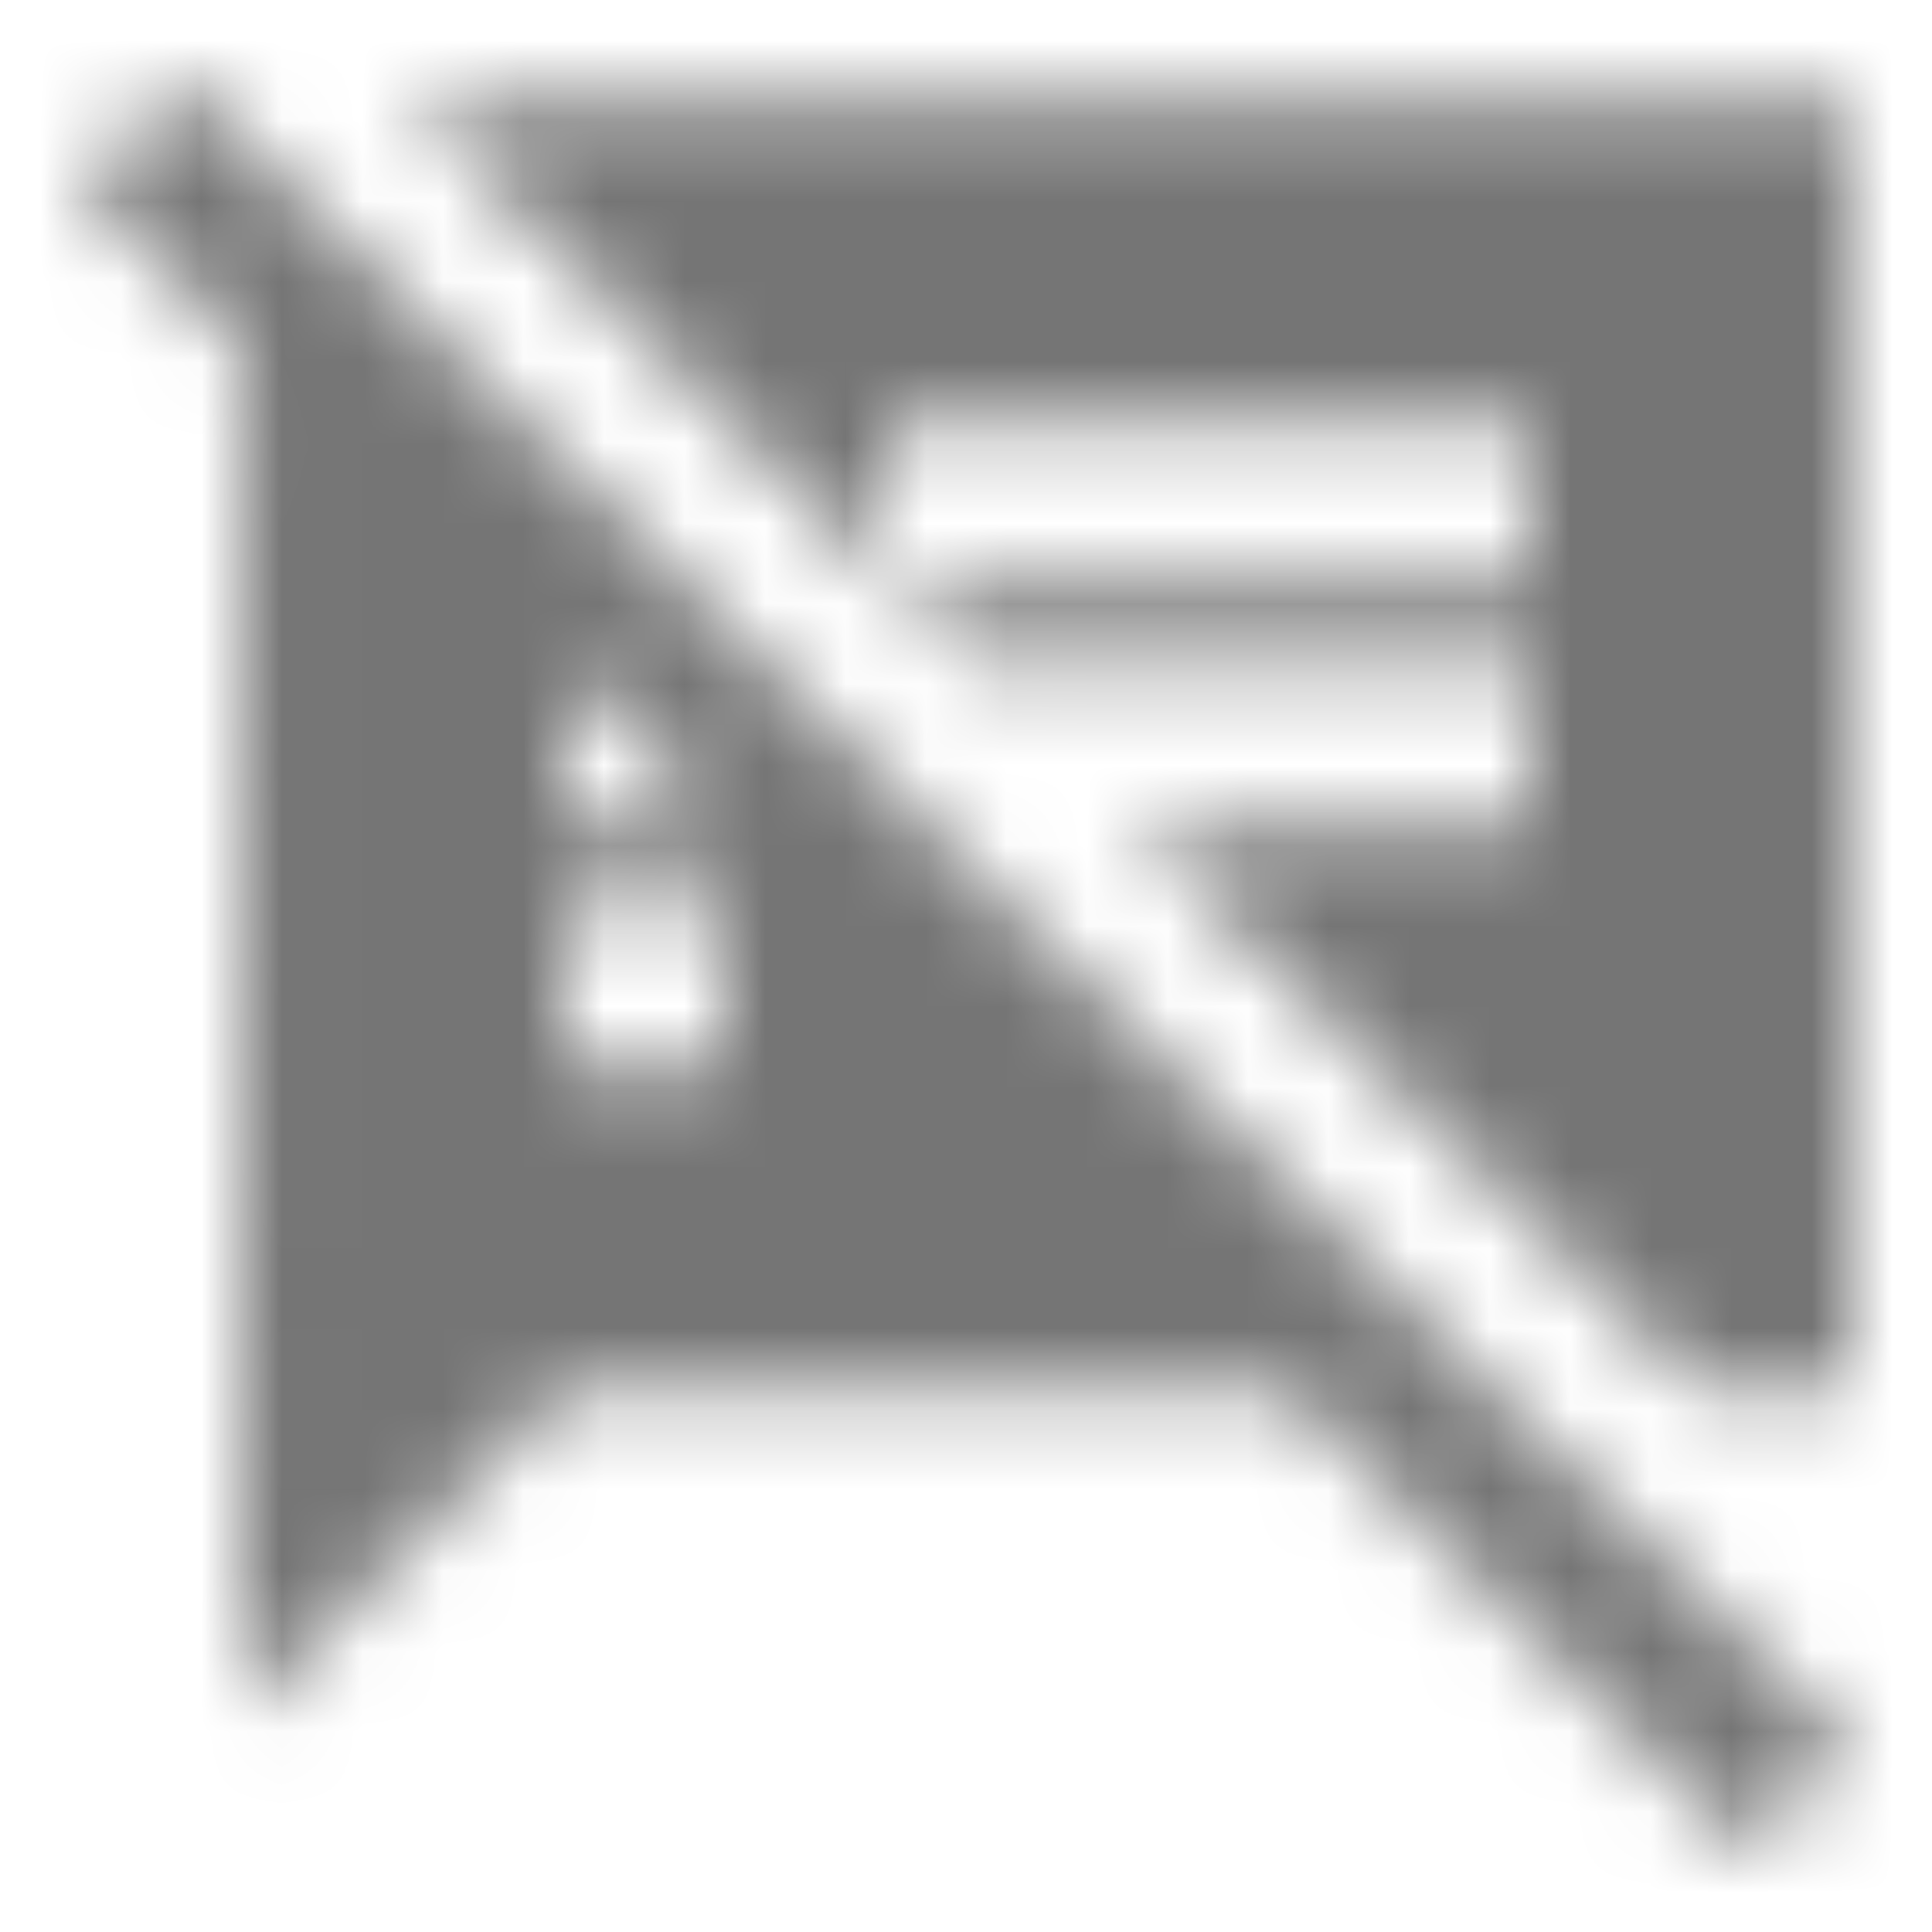 <?xml version="1.0" encoding="UTF-8"?>
<svg width="24px" height="24px" viewBox="0 0 24 24" version="1.1" xmlns="http://www.w3.org/2000/svg" xmlns:xlink="http://www.w3.org/1999/xlink">
    <!-- Generator: Sketch 50 (54983) - http://www.bohemiancoding.com/sketch -->
    <title>icon/action/speaker_notes_off_24px_sharp</title>
    <desc>Created with Sketch.</desc>
    <defs>
        <path d="M2.27,1 L1,2.27 L3.01,4.28 L3,21.27 L7,17.27 L16,17.27 L21.73,23 L23,21.73 L2.27,1 Z M9,13.27 L7,13.27 L7,11.27 L9,11.27 L9,13.27 Z M7,10.27 L7,8.27 L9,10.27 L7,10.27 Z M23,1.27 L5.08,1.27 L11,7.19 L11,5.27 L19,5.27 L19,7.27 L11.08,7.27 L12.08,8.27 L19,8.27 L19,10.27 L14.08,10.27 L21.07,17.26 L23,17.26 L23,1.27 Z" id="path-1"></path>
    </defs>
    <g id="icon/action/speaker_notes_off_24px" stroke="none" stroke-width="1" fill="none" fill-rule="evenodd">
        <mask id="mask-2" fill="white">
            <use xlink:href="#path-1"></use>
        </mask>
        <g fill-rule="nonzero"></g>
        <g id="✱-/-Color-/-Icons-/-Black-/-Inactive" mask="url(#mask-2)" fill="#000000" fill-opacity="0.54">
            <rect id="Rectangle" x="0" y="0" width="24" height="24"></rect>
        </g>
    </g>
</svg>